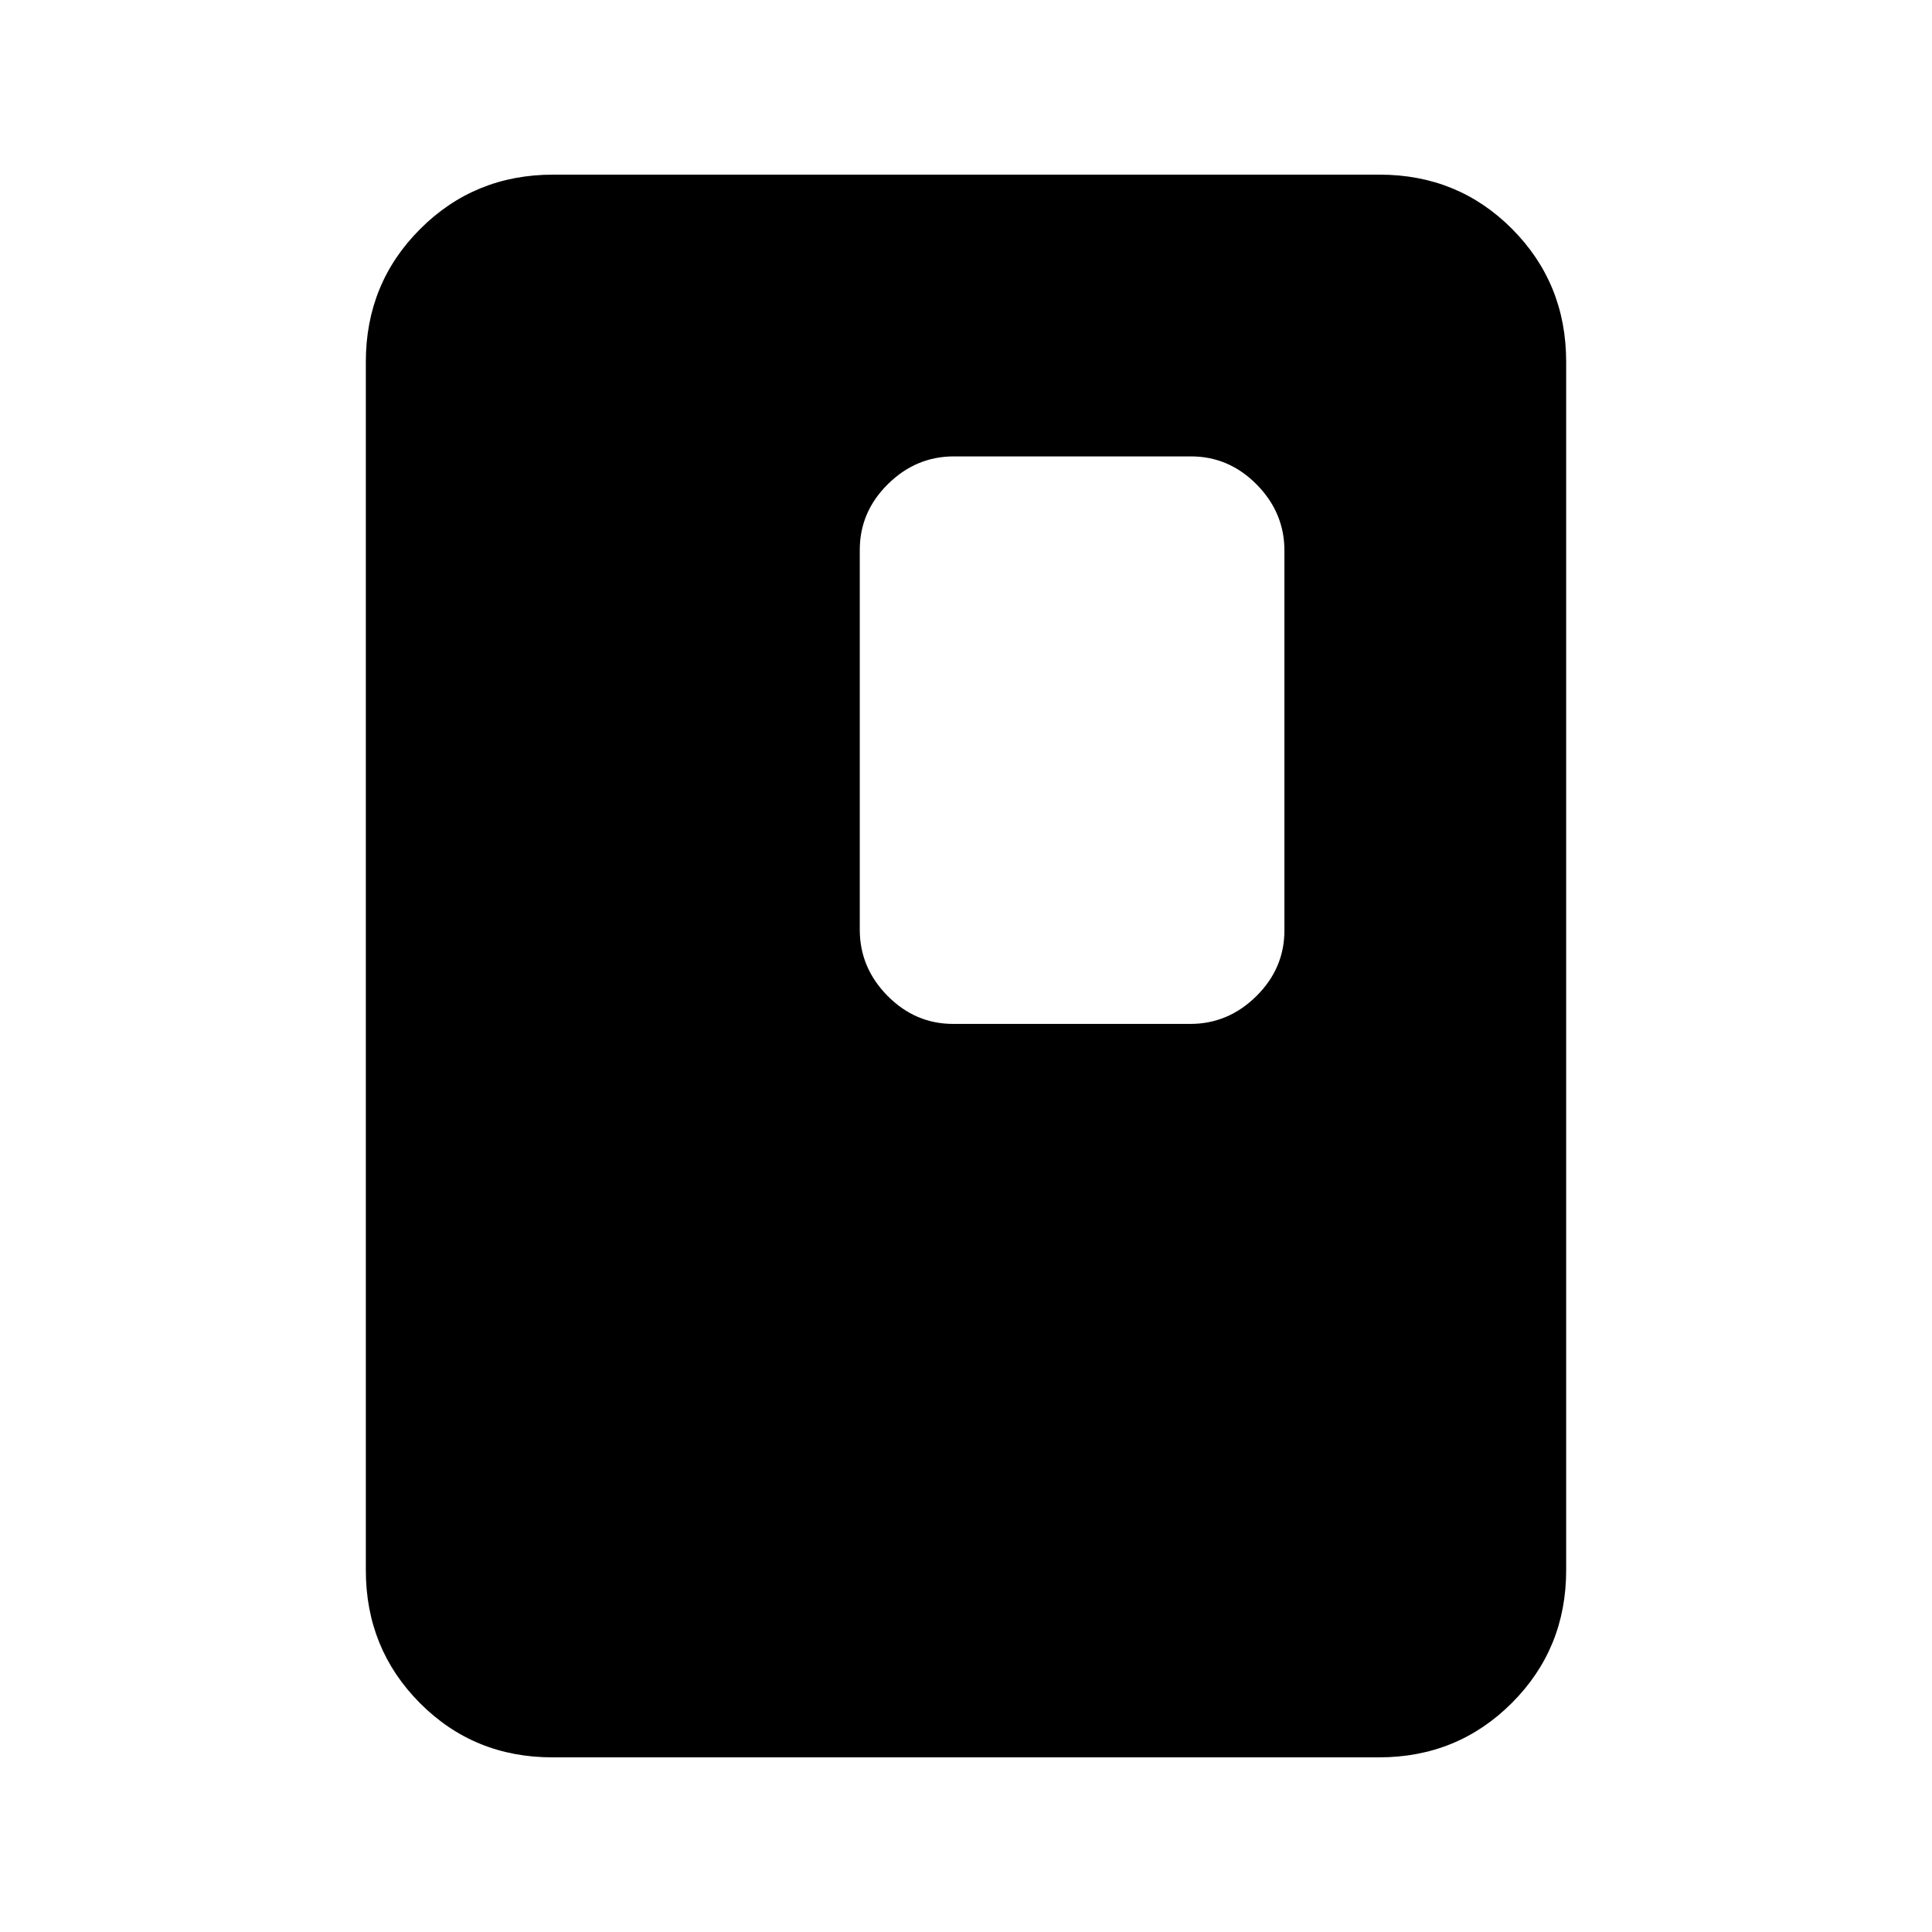 <svg xmlns="http://www.w3.org/2000/svg" height="20" viewBox="0 -960 960 960" width="20"><path d="M778.22-179.78q0 39-27.01 66t-66.03 27H274.5q-39.02 0-65.87-27t-26.85-66v-600.44q0-39 27.01-66t66.03-27H685.5q39.02 0 65.87 27t26.85 66v600.44Zm-140-317.9v-188.75q0-18.87-13.79-32.83-13.79-13.96-32.66-13.96H473.99q-18.86 0-32.82 13.8-13.95 13.79-13.95 32.66V-498q0 18.87 13.79 32.83 13.79 13.95 32.65 13.95h117.78q18.86 0 32.82-13.79 13.96-13.8 13.96-32.67Z"/></svg>